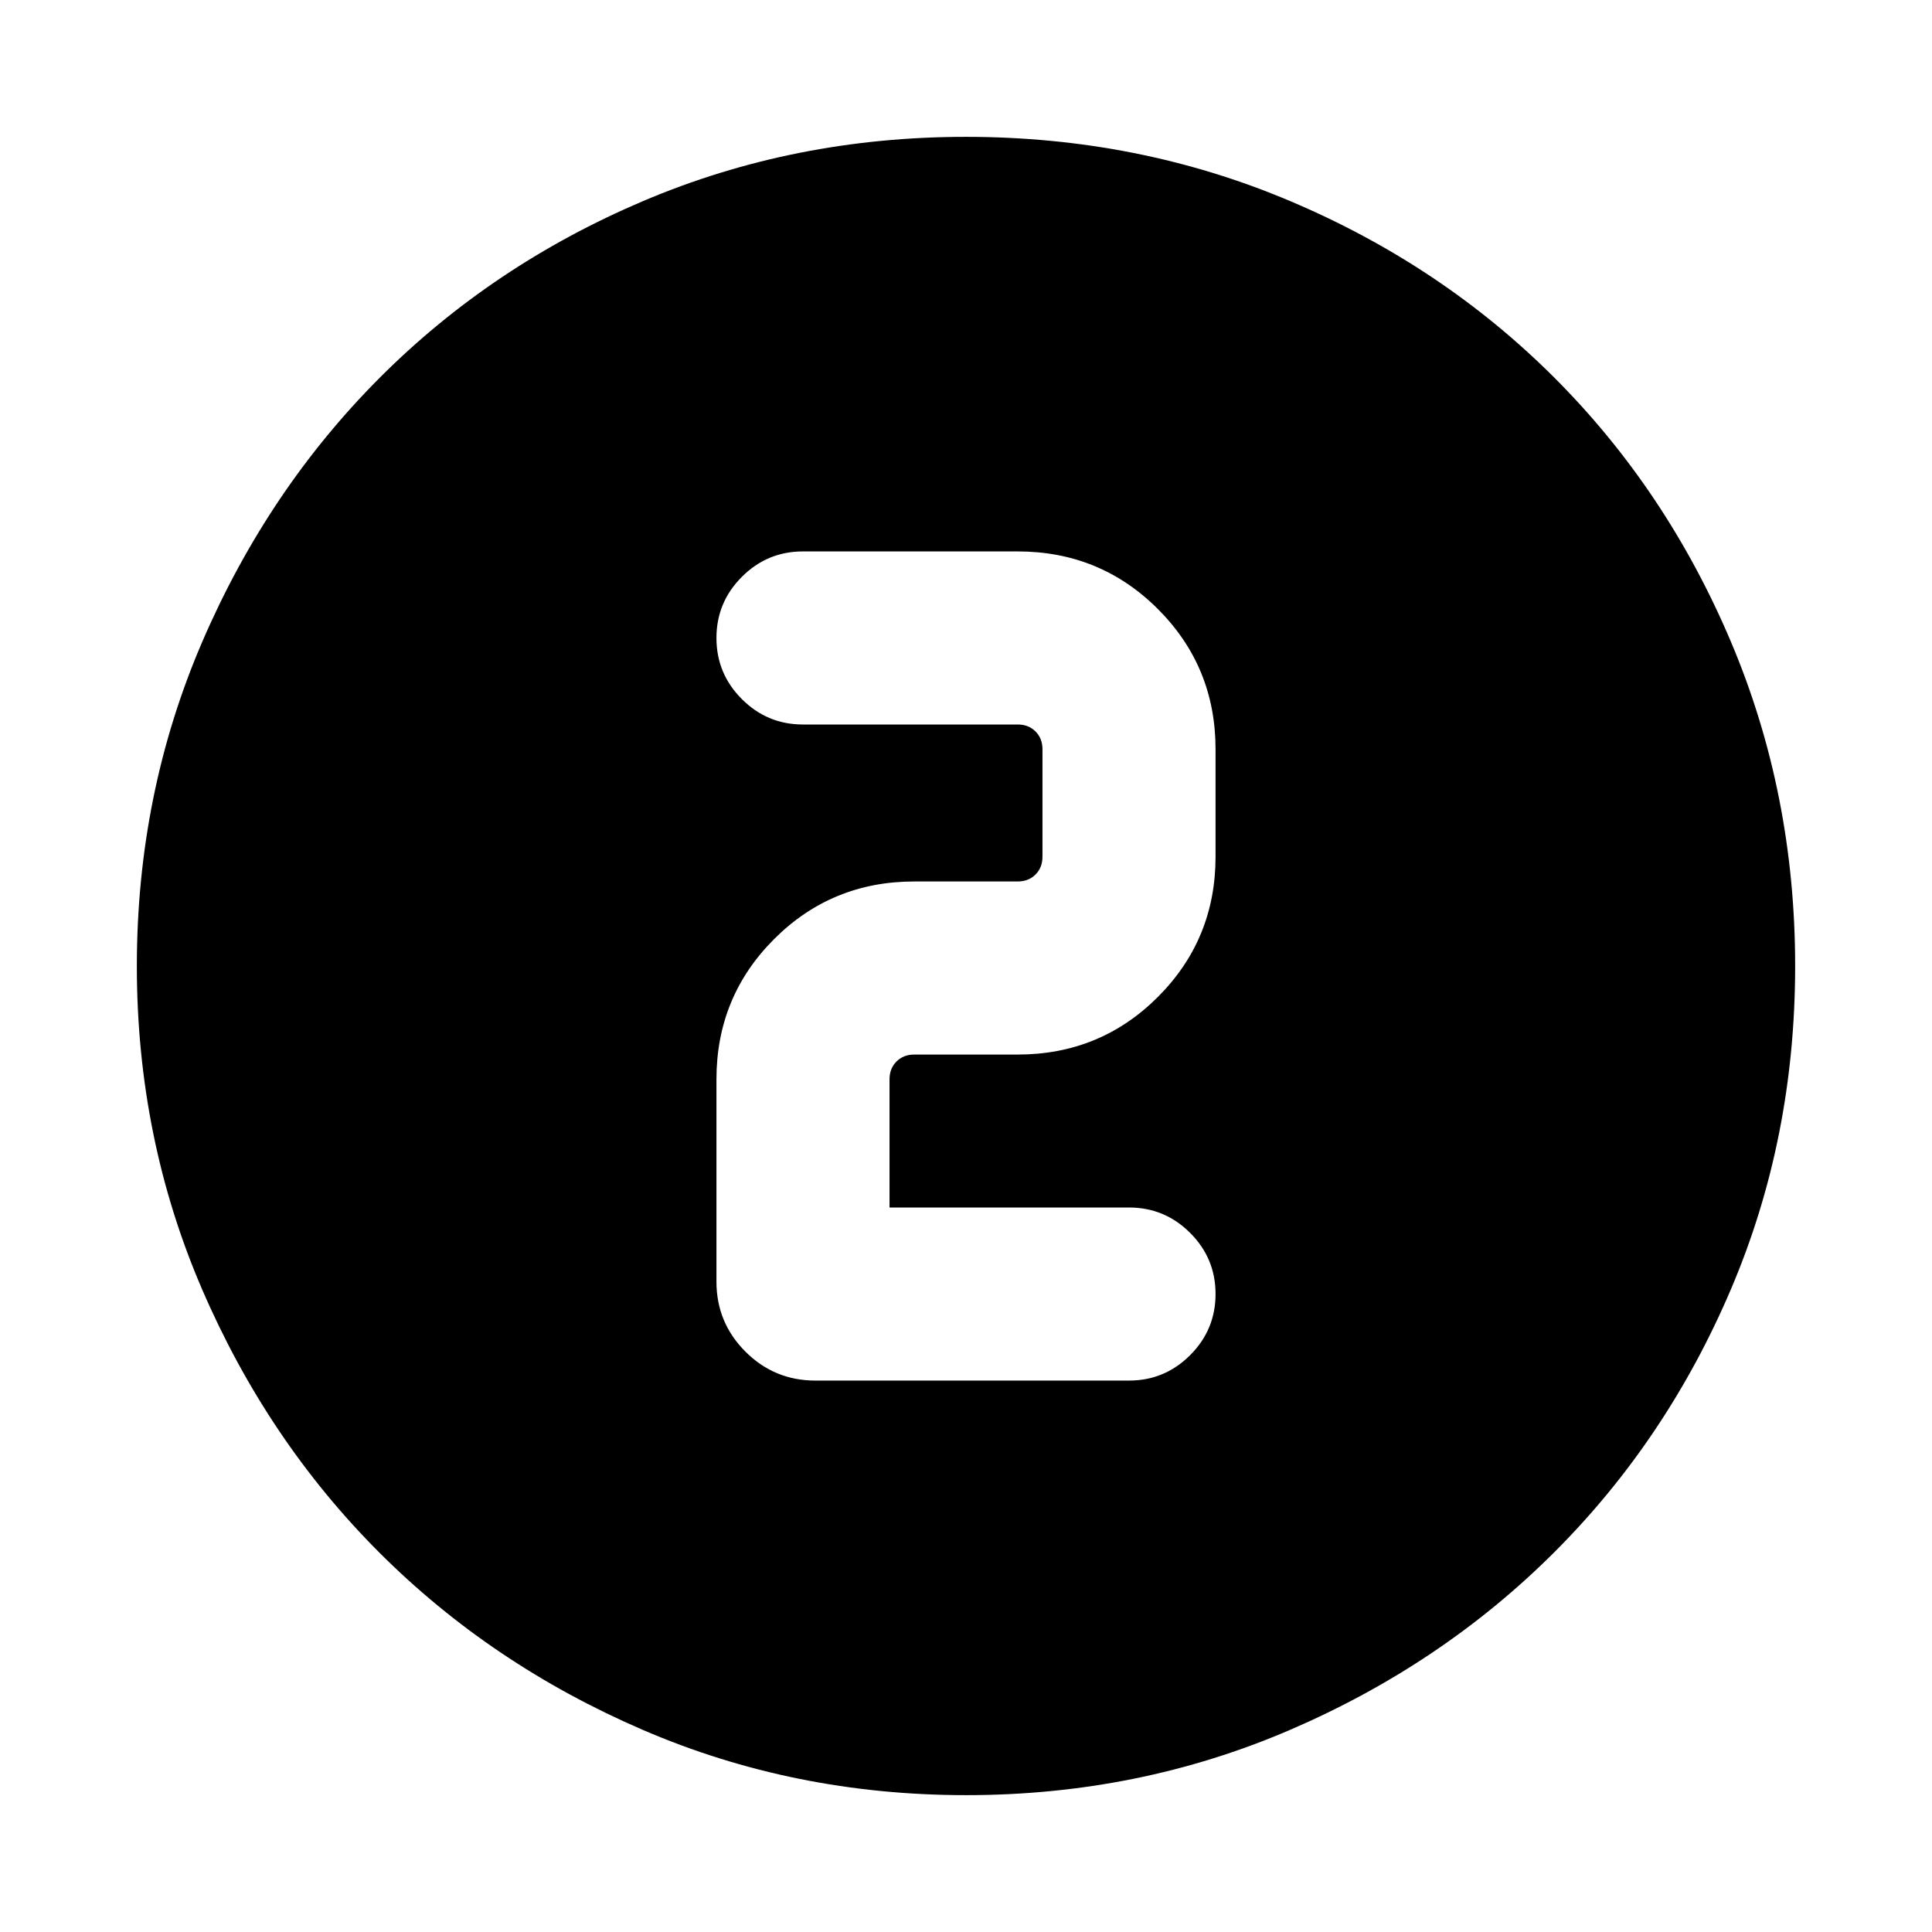 <svg xmlns="http://www.w3.org/2000/svg" height="24" viewBox="0 -960 960 960" width="24"><path d="M480.07-68q-85.48 0-160.69-32.44t-130.84-88.05q-55.63-55.61-88.09-130.79Q68-394.46 68-479.93q0-85.74 32.5-161.17 32.5-75.43 88.21-131.23 55.71-55.8 130.79-87.74Q394.57-892 479.93-892q85.73 0 161.15 31.92 75.43 31.92 131.24 87.71 55.81 55.79 87.75 131.21Q892-565.74 892-479.98q0 85.75-31.92 160.62t-87.7 130.6q-55.78 55.73-131.18 88.25Q565.8-68 480.07-68ZM561-274q17.75 0 30.37-12.63Q604-299.26 604-317.01q0-17.76-12.63-30.37Q578.75-360 561-360H442v-63.69q0-5.39 3.46-8.85t8.85-3.46h51.38q41.03 0 69.67-28.64T604-534.31v-53.38q0-41.03-28.64-69.67T505.69-686H399q-17.75 0-30.37 12.63Q356-660.74 356-642.99q0 17.76 12.63 30.37Q381.25-600 399-600h106.69q5.39 0 8.85 3.46t3.46 8.85v53.38q0 5.39-3.46 8.85t-8.85 3.46h-51.38q-41.03 0-69.67 28.64T356-423.69v100.54q0 20.36 14.39 34.76Q384.79-274 405.15-274H561Z"/></svg>